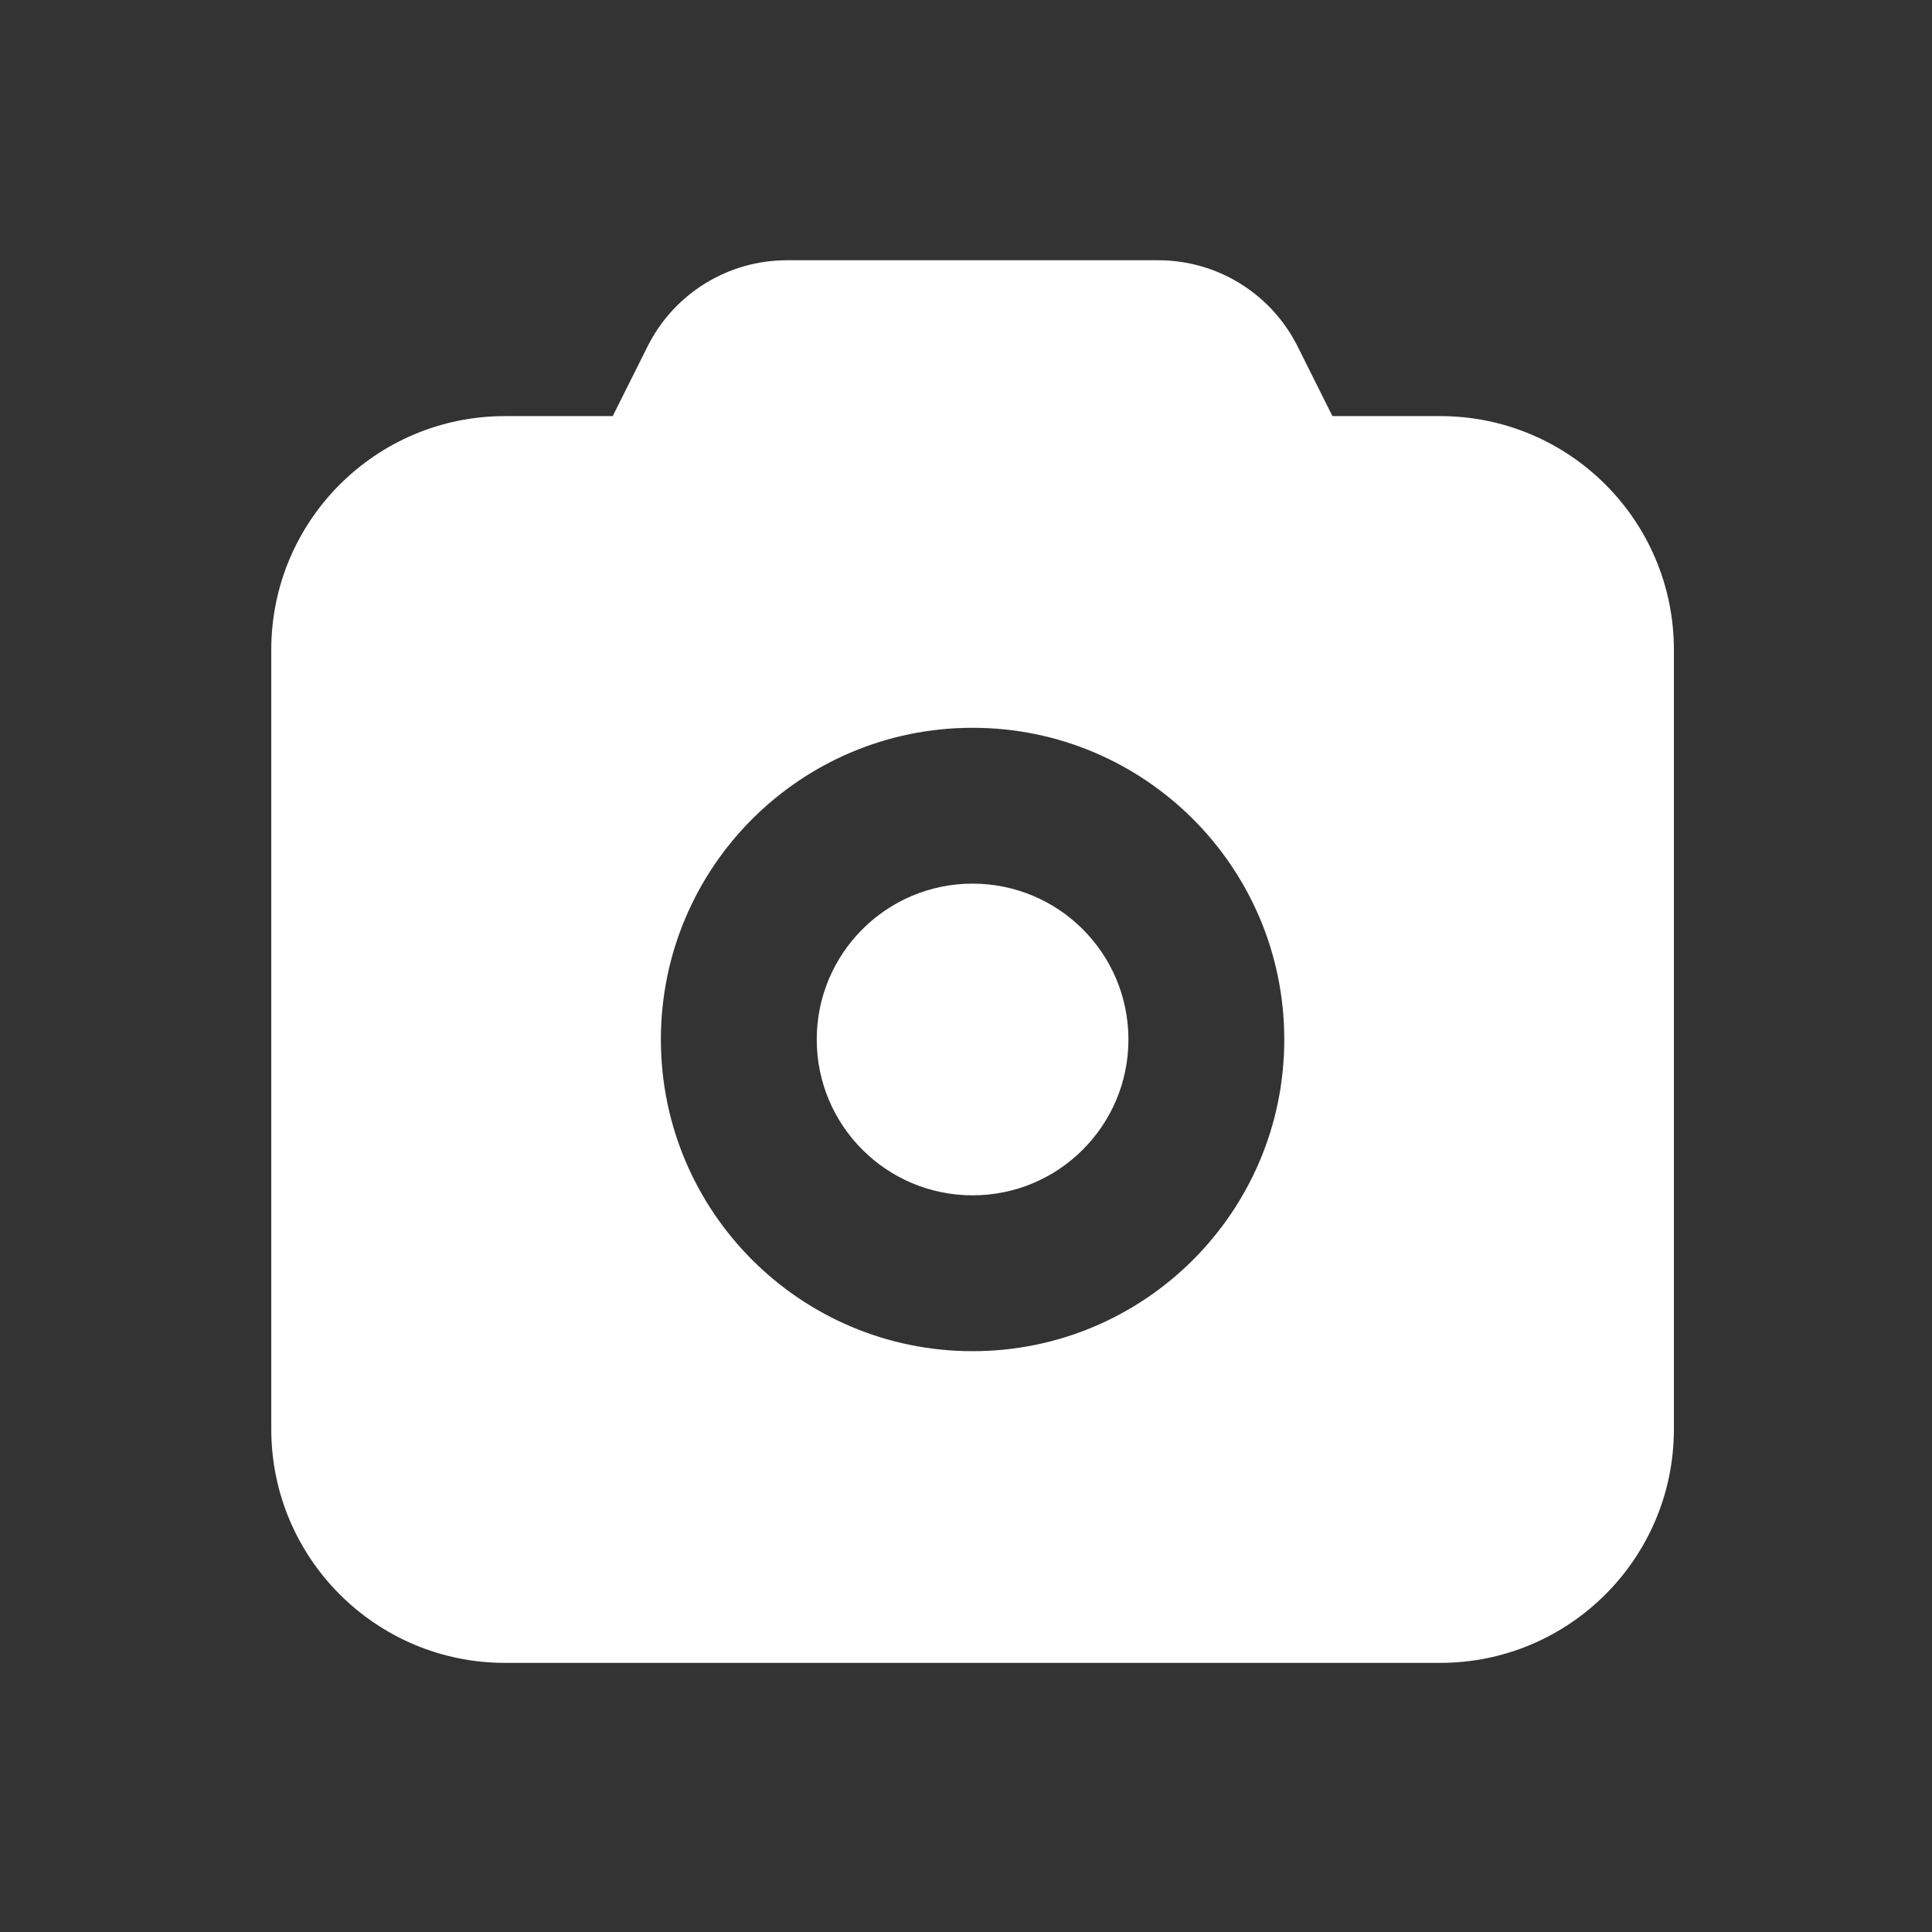<svg width="27" height="27" viewBox="0 0 27 27" fill="none" xmlns="http://www.w3.org/2000/svg">
    <rect x="0" y="0" width="27" height="27" fill="#333333" stroke="none"/>
    <path fill-rule="evenodd" clip-rule="evenodd"
          d="M9.05 4.841C9.419 4.103 10.173 3.637 10.998 3.637H16.186C17.011 3.637 17.765 4.103 18.134 4.841L18.621 5.815H20.126C21.931 5.815 23.393 7.277 23.393 9.082V19.972C23.393 21.776 21.931 23.239 20.126 23.239H7.058C5.254 23.239 3.791 21.776 3.791 19.972V9.082C3.791 7.277 5.254 5.815 7.058 5.815H8.563L9.05 4.841ZM15.77 14.527C15.77 15.73 14.795 16.705 13.592 16.705C12.389 16.705 11.414 15.73 11.414 14.527C11.414 13.324 12.389 12.349 13.592 12.349C14.795 12.349 15.77 13.324 15.77 14.527ZM17.948 14.527C17.948 16.933 15.998 18.883 13.592 18.883C11.186 18.883 9.236 16.933 9.236 14.527C9.236 12.121 11.186 10.171 13.592 10.171C15.998 10.171 17.948 12.121 17.948 14.527Z"
          fill="white"/>
</svg>

